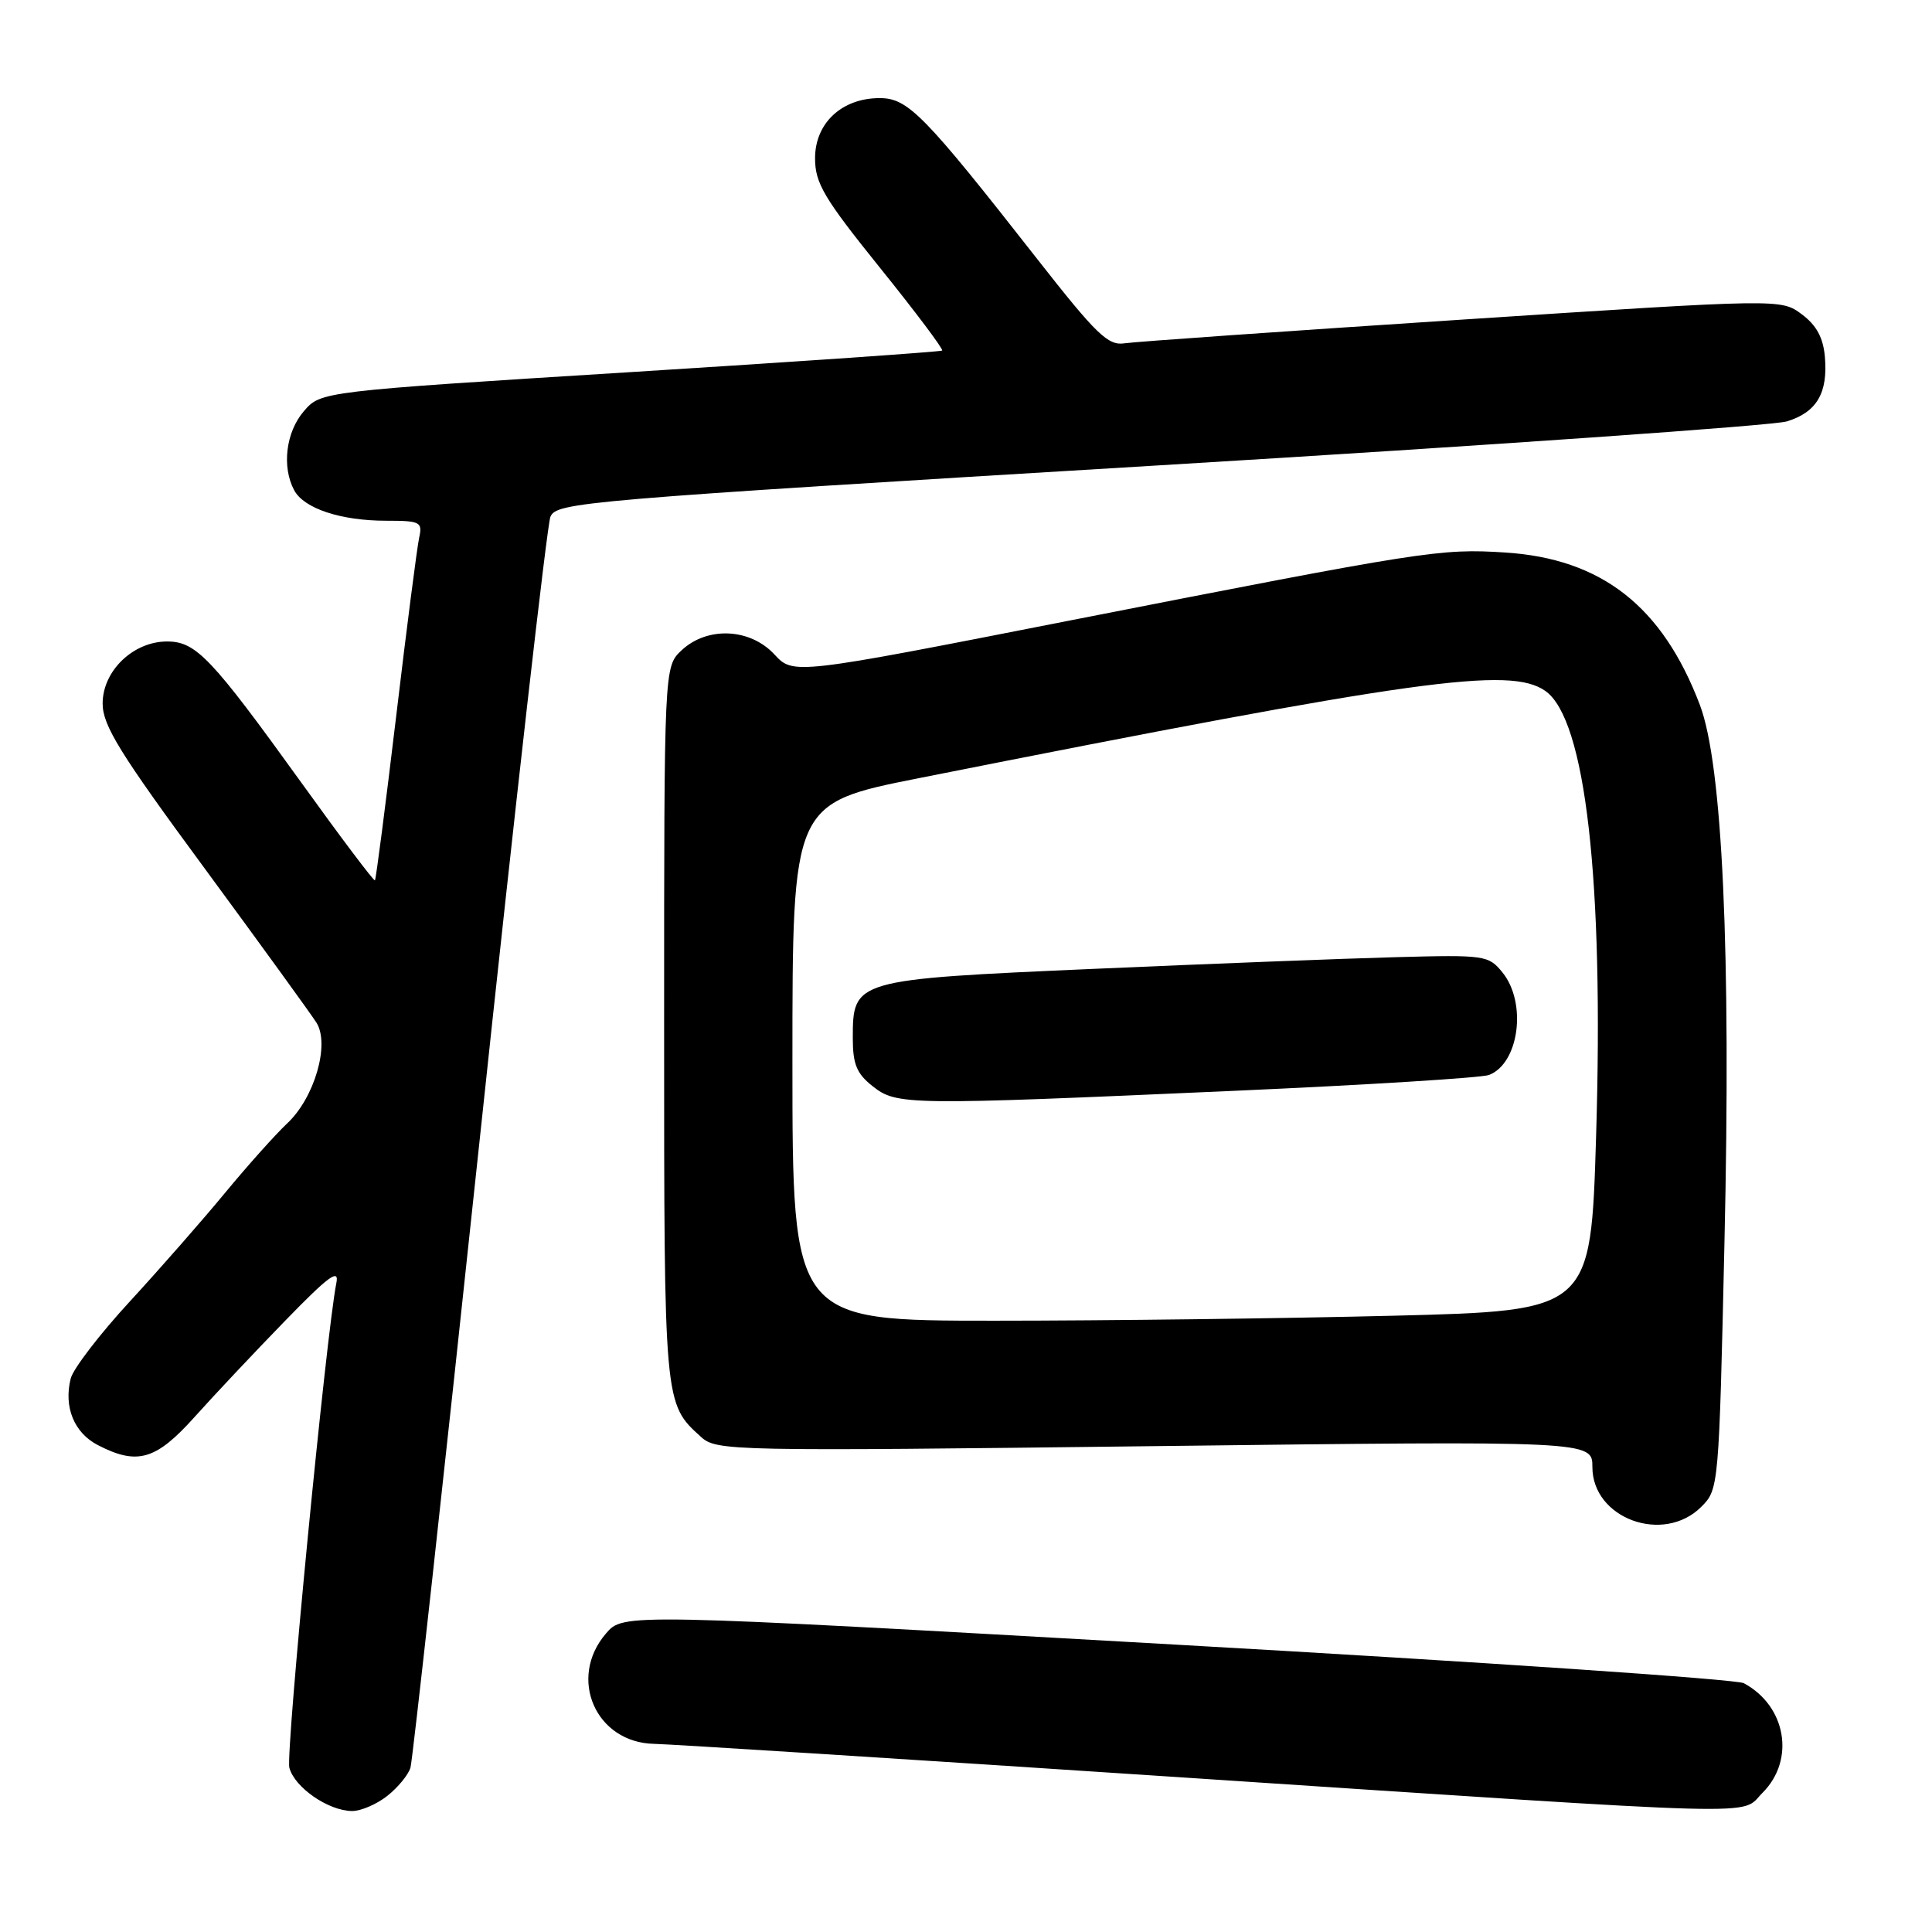 <?xml version="1.0" encoding="UTF-8" standalone="no"?>
<!DOCTYPE svg PUBLIC "-//W3C//DTD SVG 1.1//EN" "http://www.w3.org/Graphics/SVG/1.1/DTD/svg11.dtd" >
<svg xmlns="http://www.w3.org/2000/svg" xmlns:xlink="http://www.w3.org/1999/xlink" version="1.1" viewBox="0 0 256 256">
 <g >
 <path fill="currentColor"
d=" M 51.31 237.97 C 52.72 236.86 54.11 235.17 54.39 234.22 C 54.67 233.28 58.77 196.05 63.51 151.50 C 68.24 106.95 72.48 69.60 72.93 68.49 C 73.71 66.56 76.88 66.29 153.62 61.66 C 197.55 59.01 234.97 56.39 236.76 55.84 C 240.72 54.63 242.22 52.09 241.81 47.31 C 241.59 44.75 240.70 43.10 238.74 41.64 C 235.98 39.59 235.98 39.59 193.74 42.35 C 170.51 43.87 150.38 45.28 149.00 45.49 C 146.84 45.83 145.29 44.34 137.50 34.40 C 122.42 15.15 120.32 13.00 116.56 13.00 C 111.55 13.00 108.00 16.31 108.00 20.97 C 108.00 24.27 109.16 26.24 116.59 35.47 C 121.32 41.34 125.03 46.28 124.84 46.45 C 124.65 46.61 106.05 47.90 83.51 49.31 C 42.51 51.87 42.51 51.87 40.26 54.49 C 37.88 57.25 37.32 61.86 38.98 64.96 C 40.27 67.38 45.16 69.00 51.17 69.00 C 55.70 69.00 56.00 69.16 55.54 71.25 C 55.27 72.49 53.89 83.15 52.49 94.95 C 51.08 106.75 49.82 116.52 49.68 116.65 C 49.54 116.79 45.17 110.99 39.97 103.76 C 27.96 87.09 25.97 85.00 22.13 85.00 C 17.65 85.00 13.60 88.90 13.60 93.22 C 13.60 96.13 15.86 99.79 27.14 115.10 C 34.58 125.22 41.24 134.41 41.94 135.52 C 43.73 138.40 41.66 145.50 38.04 148.87 C 36.50 150.32 32.82 154.43 29.87 158.00 C 26.93 161.57 21.24 168.06 17.24 172.41 C 13.23 176.76 9.69 181.37 9.37 182.66 C 8.42 186.44 9.82 189.85 12.96 191.48 C 18.20 194.19 20.66 193.47 25.79 187.75 C 28.38 184.86 33.78 179.12 37.79 175.00 C 43.54 169.08 44.97 168.03 44.57 170.00 C 43.23 176.70 37.84 232.24 38.34 234.22 C 39.00 236.82 43.48 239.93 46.62 239.97 C 47.78 239.99 49.89 239.09 51.31 237.97 Z  M 233.55 237.55 C 237.91 233.19 236.68 226.04 231.06 223.03 C 230.09 222.51 196.28 220.21 155.94 217.93 C 82.59 213.77 82.59 213.77 80.30 216.44 C 75.19 222.38 78.94 230.93 86.70 231.07 C 88.79 231.11 119.75 233.07 155.50 235.44 C 236.10 240.77 230.47 240.62 233.55 237.55 Z  M 225.43 199.66 C 227.74 197.35 227.77 197.10 228.50 164.62 C 229.38 126.15 228.24 101.29 225.24 93.40 C 220.28 80.34 212.22 74.03 199.44 73.21 C 190.85 72.66 188.86 72.98 141.81 82.21 C 105.12 89.42 105.12 89.42 102.61 86.71 C 99.38 83.23 93.72 82.98 90.31 86.17 C 88.00 88.35 88.00 88.35 88.00 135.72 C 88.00 186.20 87.98 185.96 92.90 190.41 C 94.95 192.26 96.82 192.30 153.01 191.62 C 211.00 190.92 211.00 190.92 211.00 194.39 C 211.00 201.22 220.42 204.67 225.43 199.66 Z  M 105.00 140.72 C 105.00 106.44 105.00 106.44 121.75 103.11 C 187.86 89.98 200.09 88.28 204.76 91.55 C 210.10 95.28 212.53 116.61 211.49 150.59 C 210.79 173.68 210.79 173.68 184.64 174.34 C 170.26 174.70 146.46 175.00 131.75 175.00 C 105.00 175.00 105.00 175.00 105.00 140.72 Z  M 163.52 144.54 C 181.13 143.76 196.33 142.81 197.30 142.44 C 201.29 140.91 202.35 132.89 199.09 128.86 C 197.24 126.58 196.78 126.51 184.94 126.83 C 178.21 127.01 160.19 127.71 144.90 128.38 C 113.13 129.78 113.00 129.82 113.00 137.58 C 113.00 141.01 113.52 142.27 115.63 143.93 C 118.85 146.46 120.06 146.47 163.52 144.54 Z "/>
</g>
</svg>
